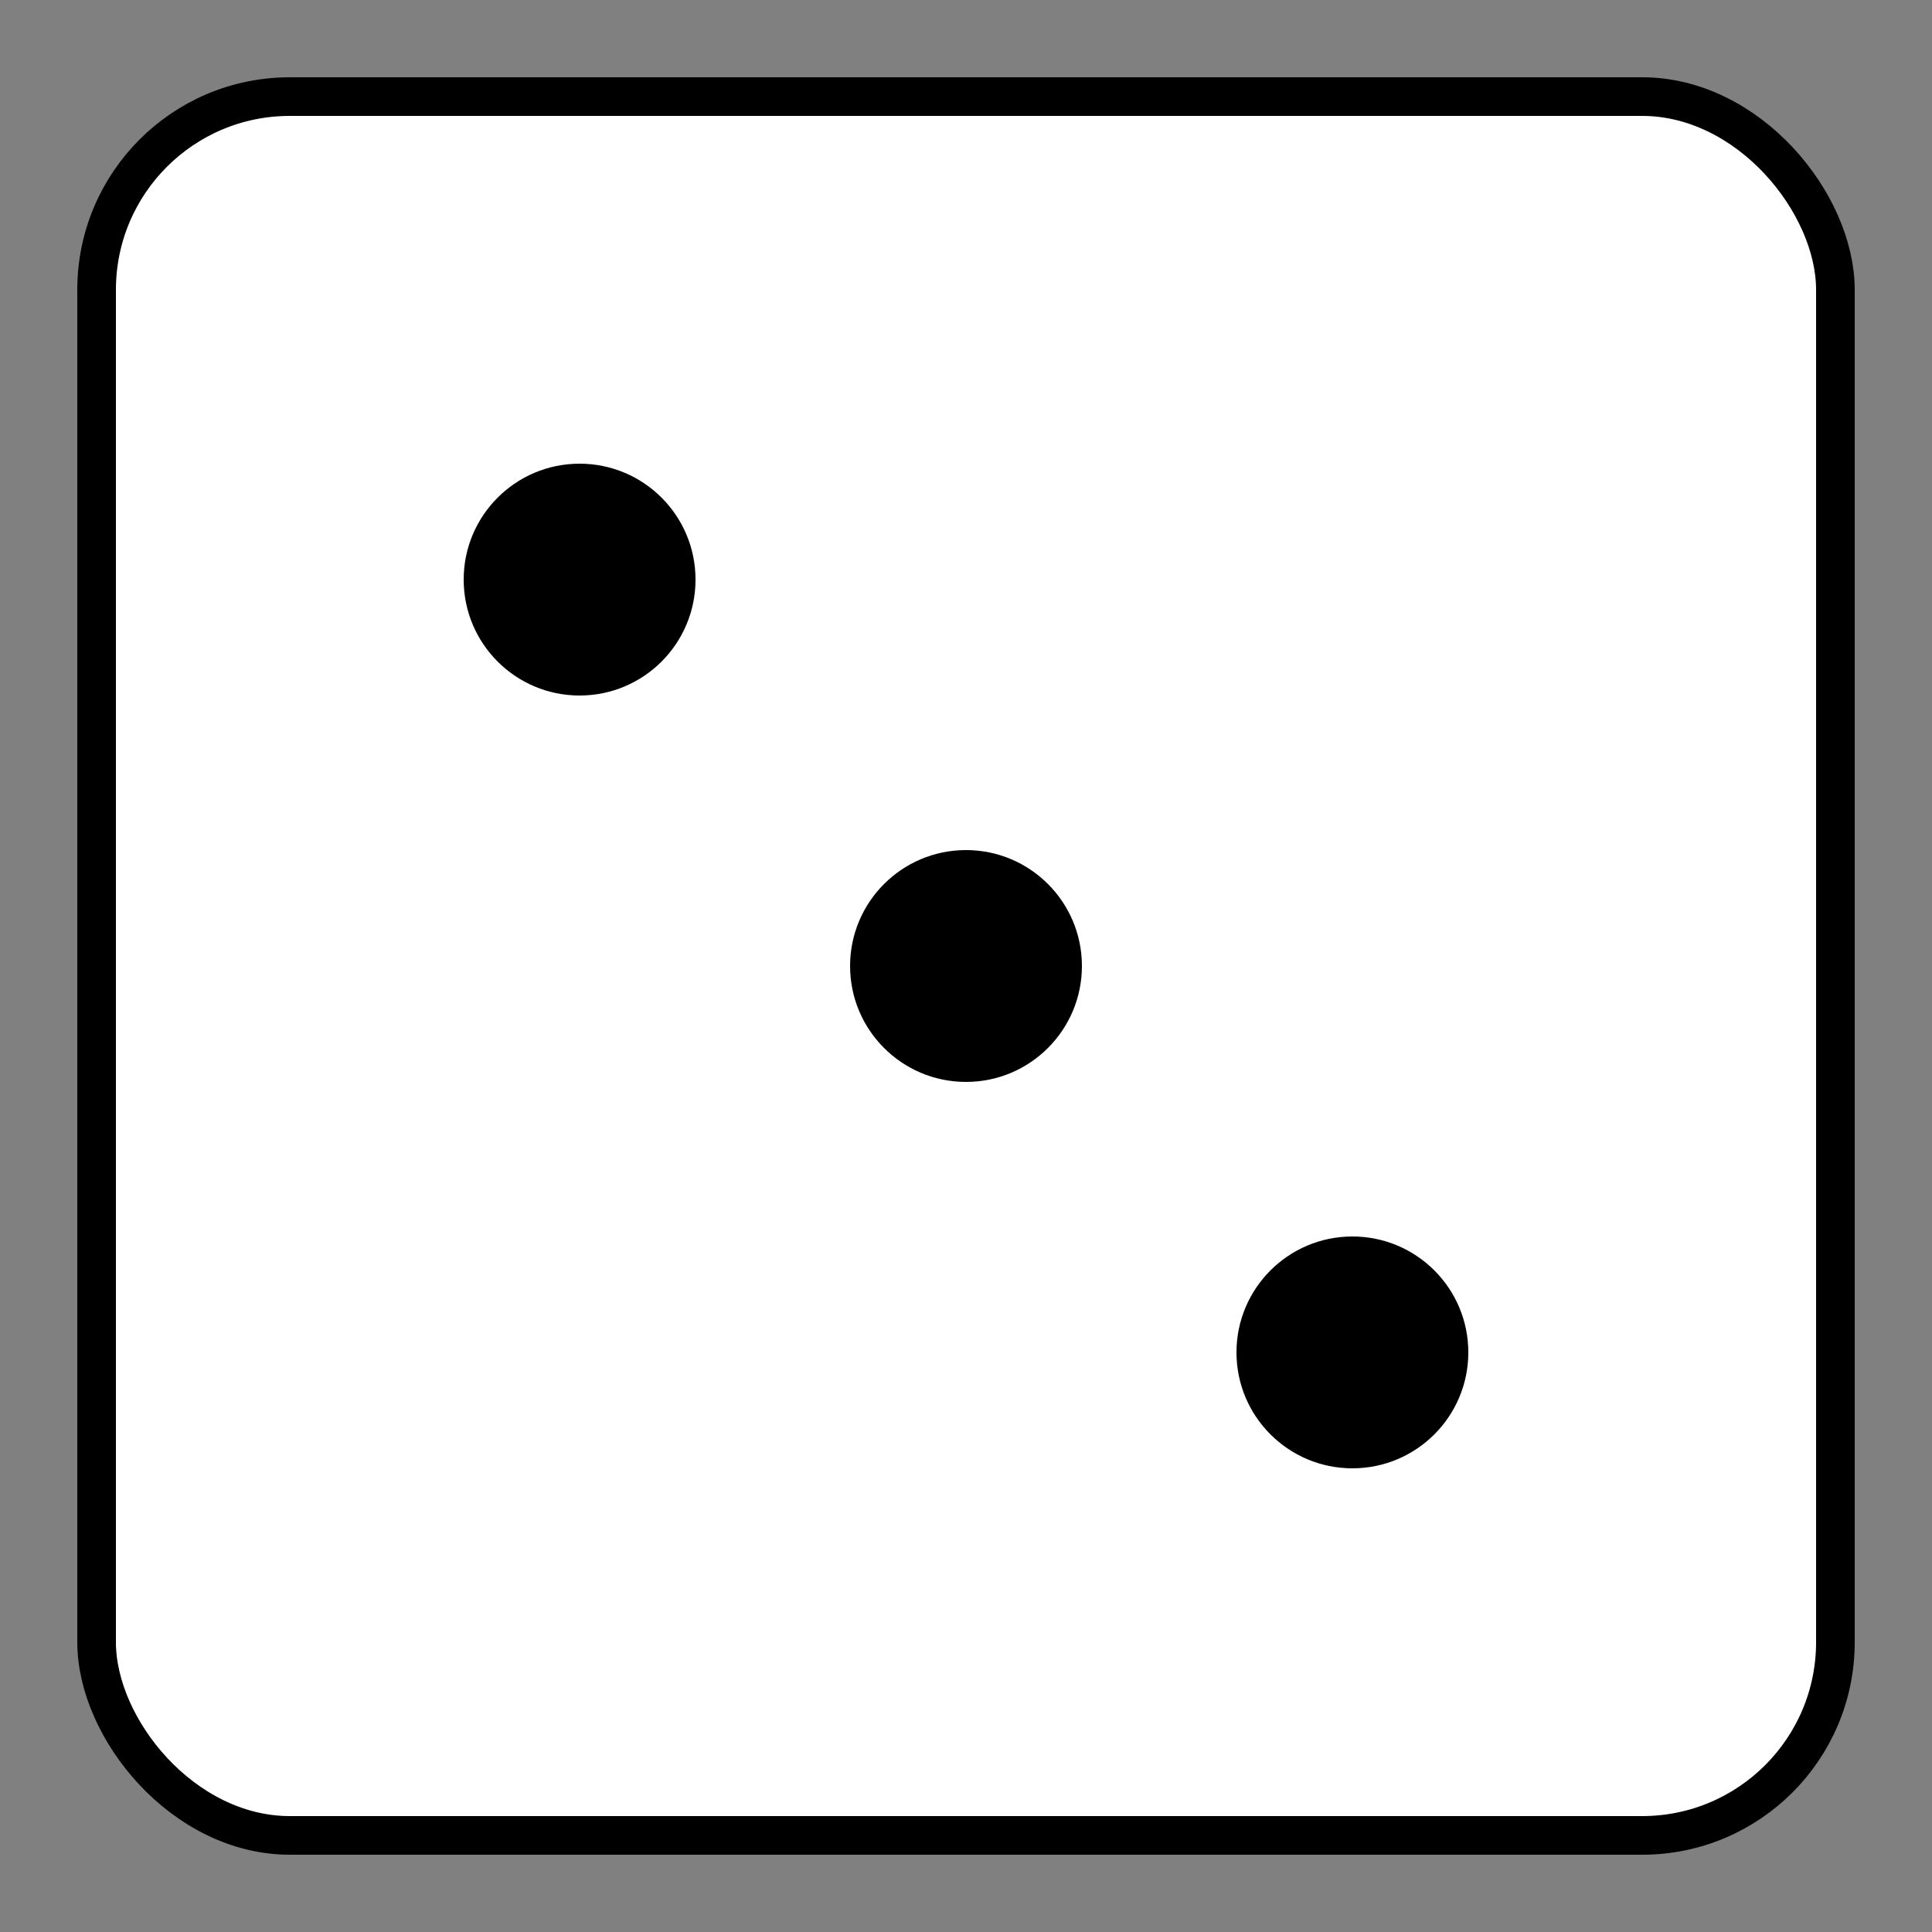 <svg xmlns="http://www.w3.org/2000/svg" width="100" height="100" viewBox="0 0 100 100">
  <rect x="0" y="0" width="100" height="100" fill="#808080" stroke="none"/>
  <!-- Cara del dado -->
  <rect x="5" y="5" width="90" height="90" rx="10" fill="white" stroke="black" stroke-width="2" />

  <!-- Puntos en las esquinas opuestas y uno en el centro -->
  <circle cx="30" cy="30" r="6" fill="black" />
  <circle cx="50" cy="50" r="6" fill="black" />
  <circle cx="70" cy="70" r="6" fill="black" />
</svg>

